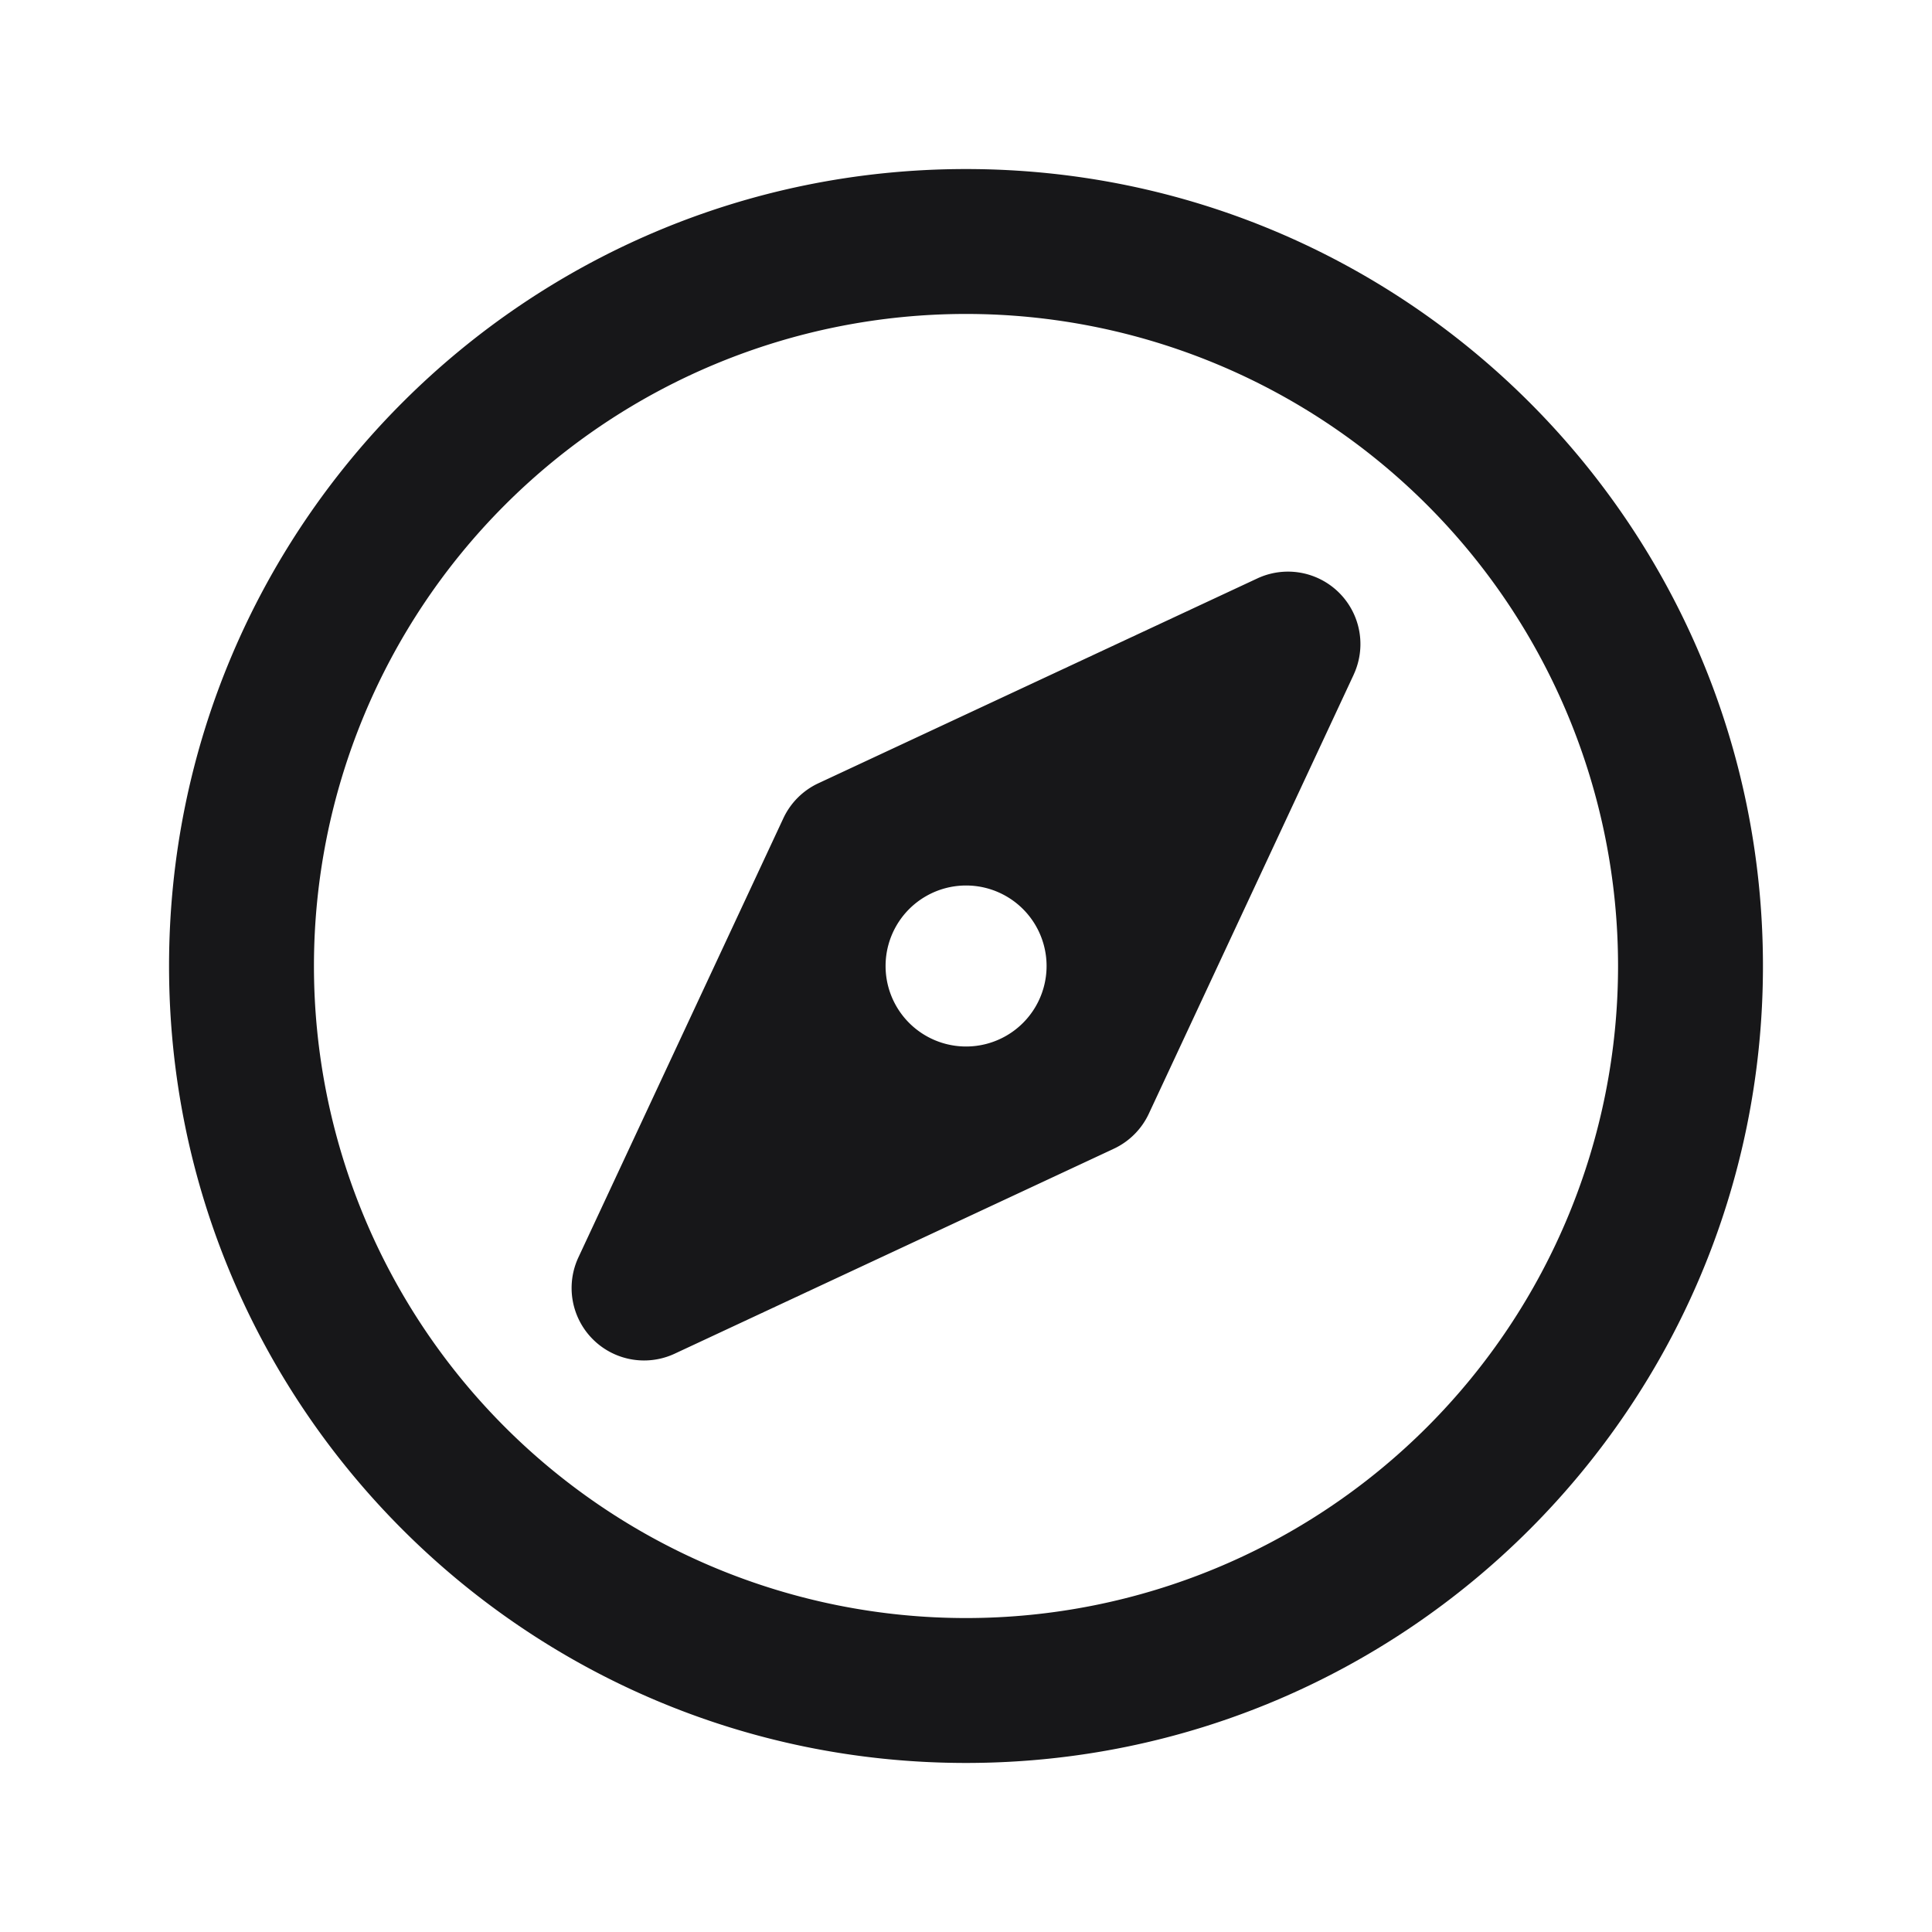 <svg xmlns="http://www.w3.org/2000/svg" width="24" height="24" fill="none" viewBox="0 0 24 24">
  <path fill="#171719" fill-rule="evenodd" d="M16.816 8.38a.9.9 0 0 0-1.196-1.195L10.166 9.73a.9.9 0 0 0-.435.435L7.185 15.62a.9.9 0 0 0 1.196 1.196l5.455-2.546a.9.9 0 0 0 .435-.435l2.545-5.454ZM13.001 12a1 1 0 1 1-2 0 1 1 0 0 1 2 0Z" clip-rule="evenodd"/>
  <path fill="#171719" fill-rule="evenodd" d="M12 2.1c-5.467 0-9.9 4.432-9.9 9.9s4.433 9.9 9.9 9.9c5.468 0 9.9-4.432 9.9-9.9S17.469 2.1 12 2.1ZM3.9 12a8.1 8.1 0 1 1 16.2 0 8.1 8.1 0 0 1-16.2 0Z" clip-rule="evenodd"/>
</svg>
